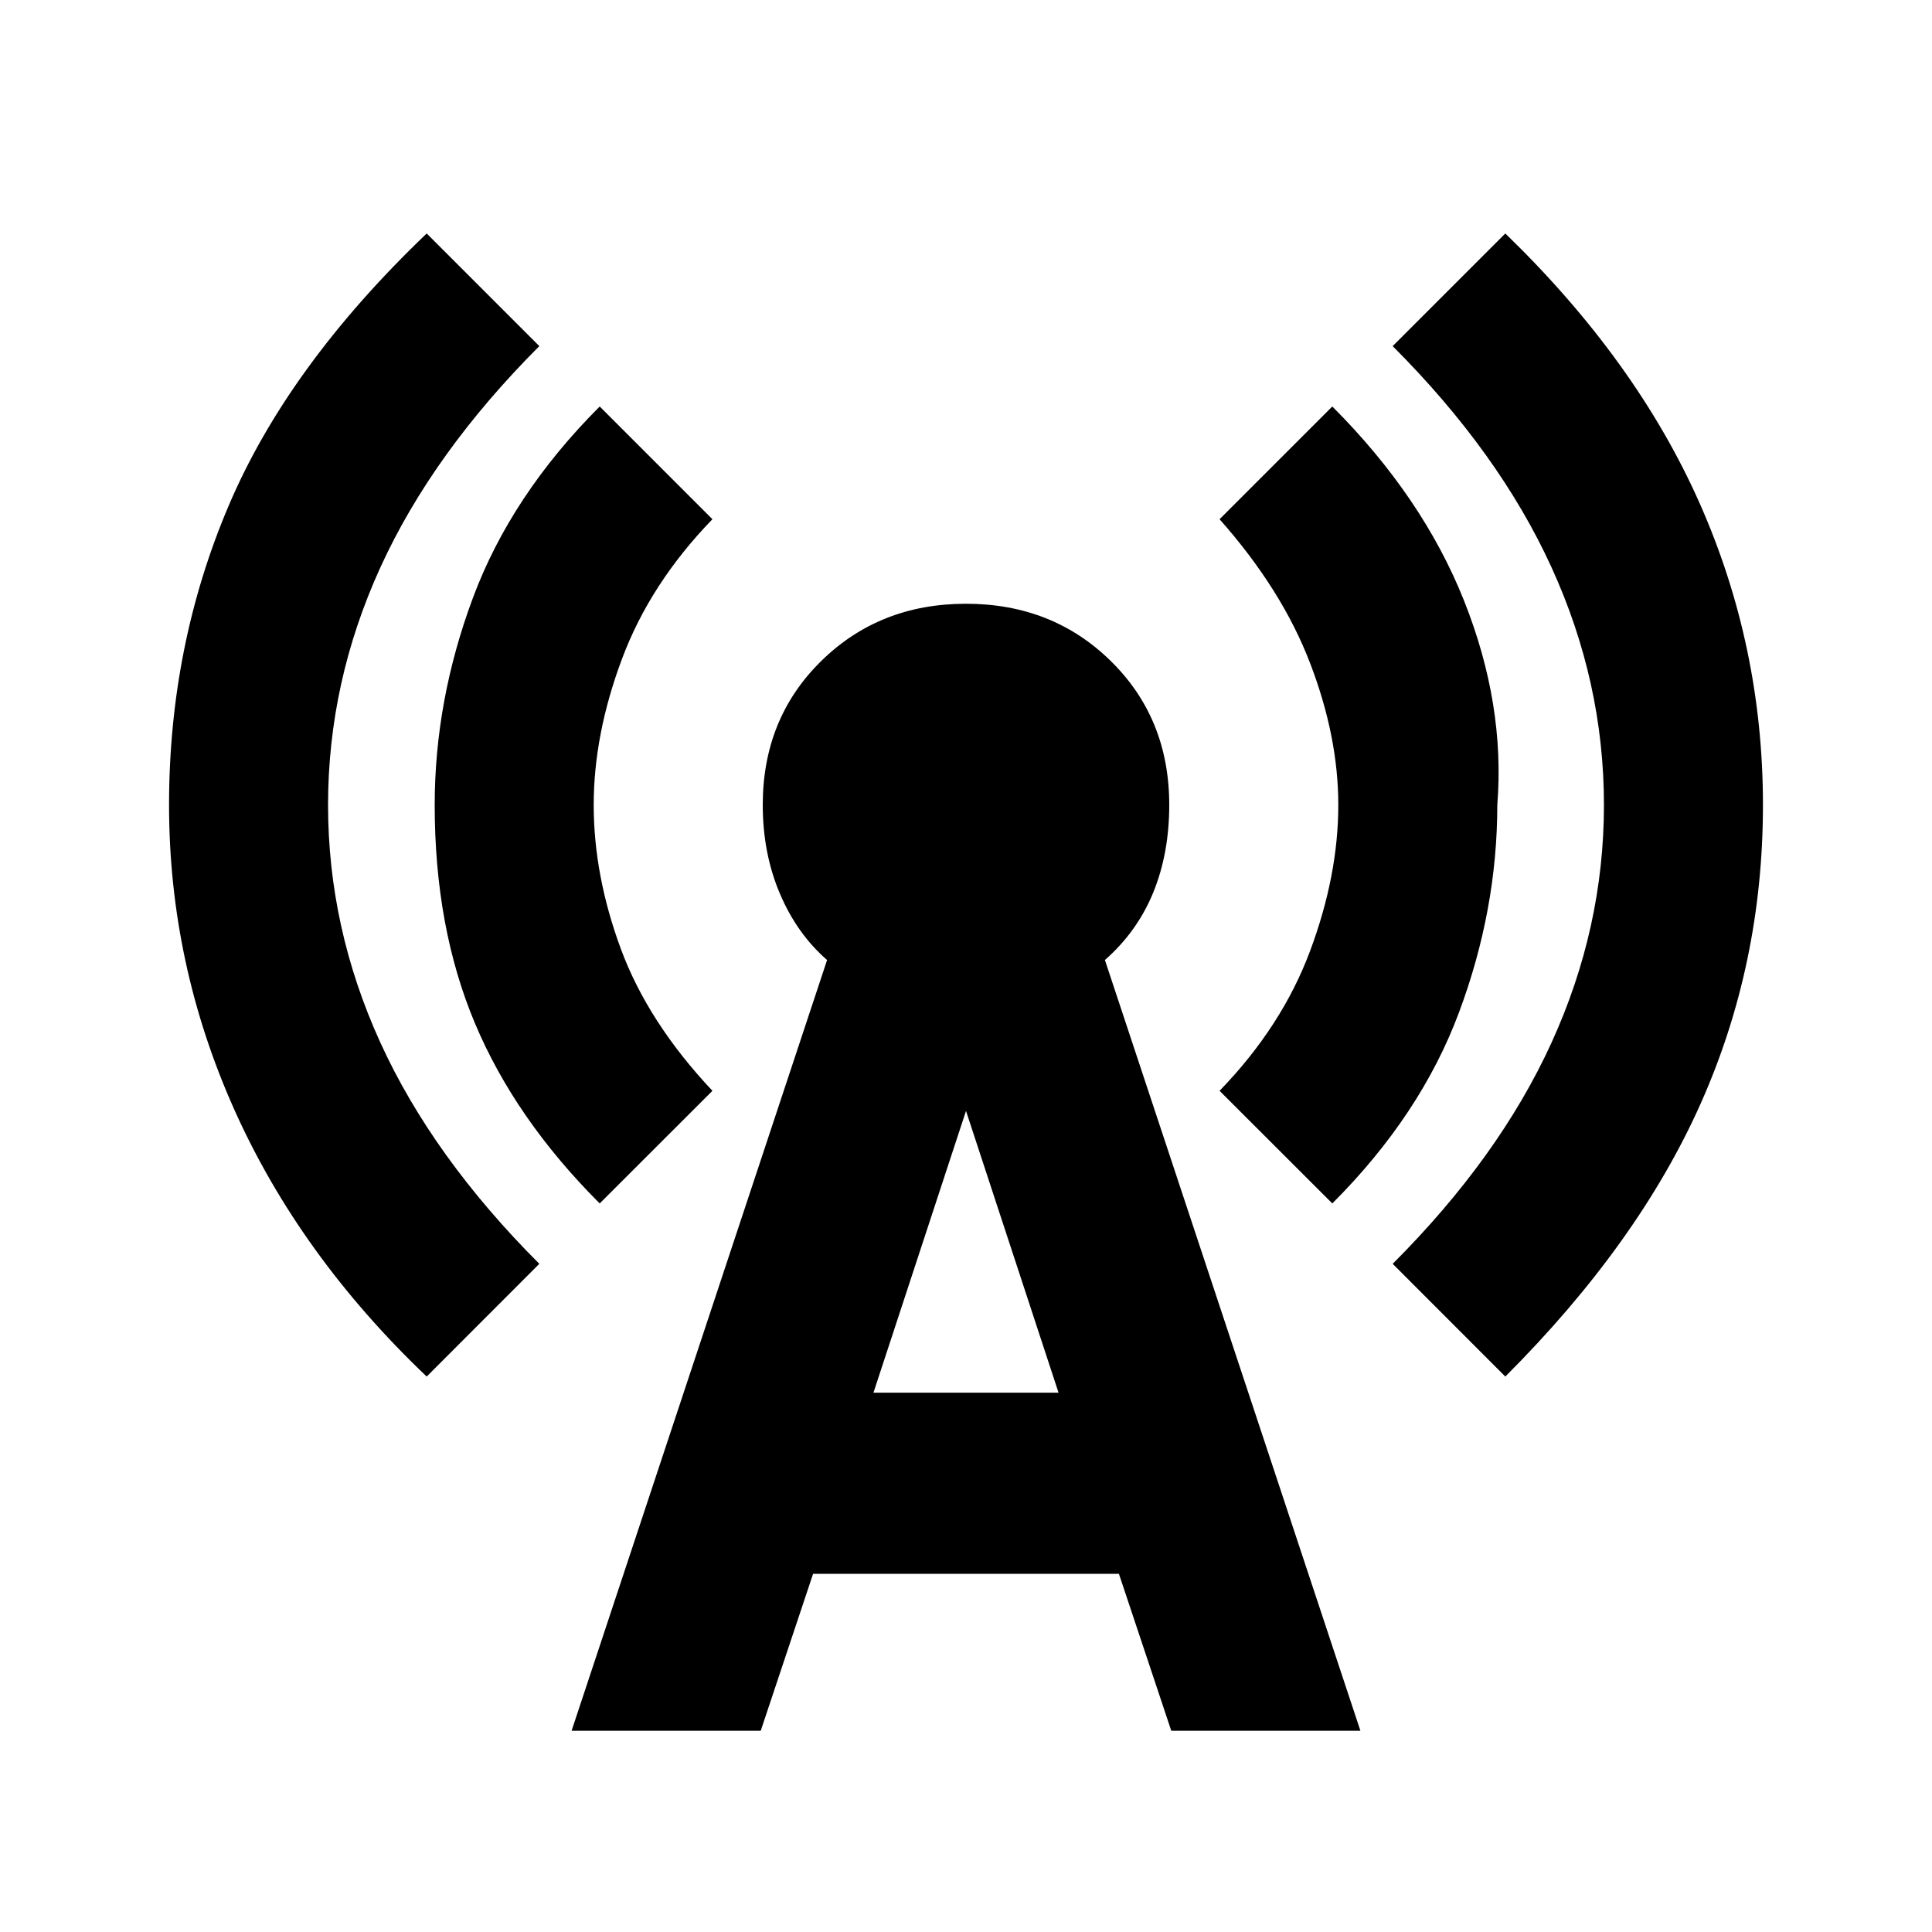 <svg xmlns="http://www.w3.org/2000/svg" height="20" width="20"><path d="M6.208 12.458q-.875-.875-1.291-1.864-.417-.99-.417-2.261 0-1.083.396-2.145.396-1.063 1.312-1.98l1.167 1.167q-.646.667-.937 1.448-.292.781-.292 1.51t.281 1.49q.281.76.948 1.469Zm9.375 1.792-1.166-1.167q1.104-1.104 1.645-2.291.542-1.188.542-2.459 0-1.271-.542-2.458-.541-1.187-1.645-2.292l1.166-1.166q1.355 1.312 2.011 2.791.656 1.48.656 3.125 0 1.646-.646 3.094t-2.021 2.823Zm-11.166 0Q3.104 13 2.427 11.49 1.75 9.979 1.75 8.333q0-1.645.615-3.093.614-1.448 2.052-2.823l1.166 1.166Q4.479 4.688 3.937 5.875q-.541 1.187-.541 2.458 0 1.271.541 2.459.542 1.187 1.646 2.291Zm9.375-1.792-1.167-1.166q.646-.667.937-1.448.292-.782.292-1.511 0-.708-.292-1.468-.291-.761-.937-1.49l1.167-1.167q.937.938 1.364 2.011.427 1.073.344 2.114 0 1.084-.396 2.146-.396 1.063-1.312 1.979Zm-7.875 5.459 2.645-7.979q-.312-.271-.489-.688-.177-.417-.177-.917 0-.895.604-1.489.604-.594 1.5-.594t1.5.594q.604.594.604 1.489 0 .5-.166.907-.167.406-.5.698l2.645 7.979h-1.958l-.542-1.625H8.417l-.542 1.625Zm3.125-3.5h1.916L10 11.5Z"/></svg>